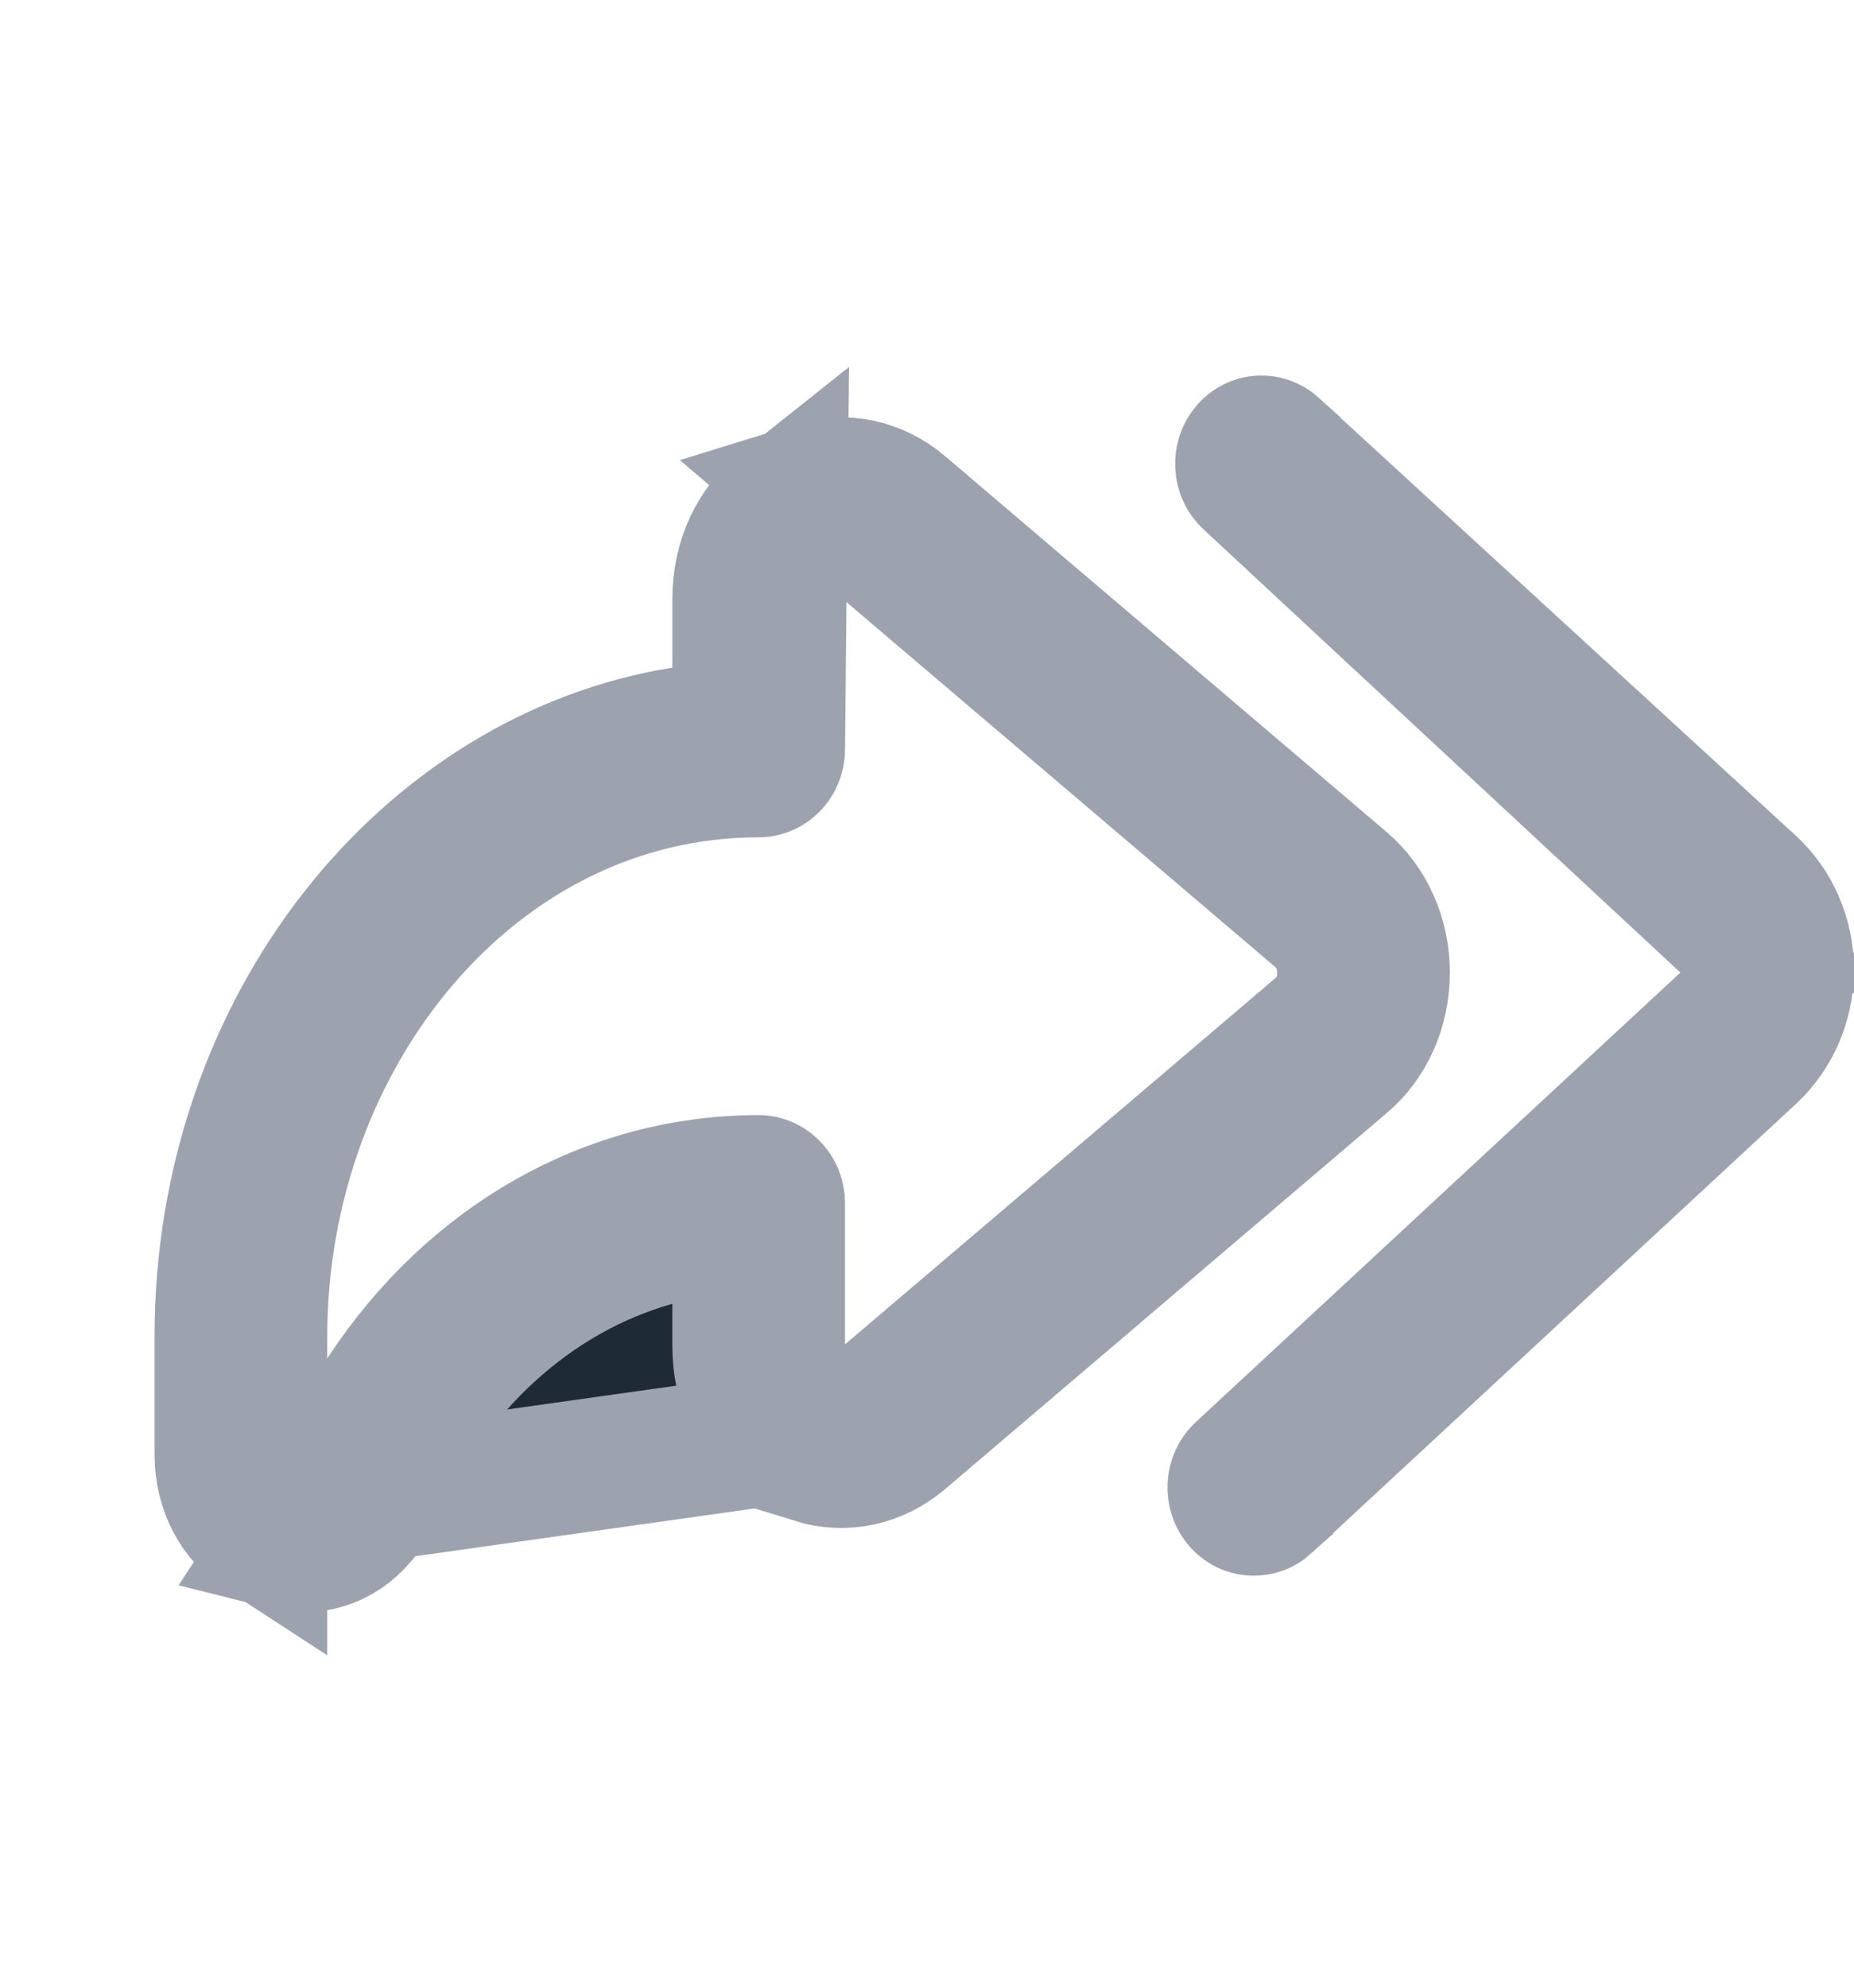 <svg width="14" height="15" viewBox="0 0 14 15" fill="none" xmlns="http://www.w3.org/2000/svg">
<g id="share-all-outline">
<path id="Vector" d="M5.881 10.853V10.146V9.082C5.881 8.979 5.803 8.915 5.729 8.915C4.602 8.915 3.558 9.504 2.889 10.526L2.152 11.65C2.156 11.651 2.16 11.652 2.165 11.653C2.21 11.663 2.253 11.667 2.292 11.667C2.504 11.667 2.717 11.543 2.832 11.282L5.881 10.853ZM5.881 10.853C5.696 10.696 5.577 10.451 5.577 10.159V9.84V9.179L4.941 9.358C4.017 9.619 3.254 10.324 2.832 11.282L5.881 10.853ZM5.156 5.532L5.577 5.464V5.038V4.522C5.577 4.22 5.703 3.968 5.9 3.812L5.892 4.539L5.881 5.647L5.881 5.647V5.652C5.881 5.755 5.803 5.819 5.729 5.819C3.591 5.819 1.971 7.804 1.971 10.088V10.252V11.572C1.792 11.456 1.667 11.243 1.667 10.974V10.088C1.667 7.73 3.226 5.842 5.156 5.532ZM6.716 4.163L6.149 3.68C6.374 3.61 6.62 3.659 6.817 3.826L6.817 3.827L10.147 6.66L10.148 6.661C10.332 6.818 10.448 7.062 10.448 7.34C10.448 7.618 10.332 7.863 10.147 8.02L10.146 8.02L6.816 10.854L6.816 10.854C6.621 11.021 6.376 11.07 6.148 11L6.705 10.526L9.961 7.757L10.01 7.715L10.047 7.662C10.11 7.572 10.128 7.485 10.134 7.453C10.142 7.409 10.145 7.368 10.144 7.334C10.144 7.3 10.14 7.258 10.13 7.212C10.123 7.177 10.101 7.089 10.035 7.001L10.002 6.957L9.96 6.922L6.716 4.163ZM9.36 11.342L9.359 11.341C9.297 11.271 9.303 11.159 9.37 11.098C9.37 11.098 9.37 11.098 9.37 11.098L13.029 7.706L13.424 7.34L13.029 6.973L9.431 3.631L9.431 3.631L9.428 3.628C9.362 3.568 9.354 3.456 9.416 3.385C9.473 3.321 9.562 3.317 9.624 3.373L9.624 3.374L13.221 6.673C13.221 6.673 13.221 6.673 13.221 6.673C13.395 6.832 13.499 7.066 13.5 7.317C13.5 7.566 13.397 7.801 13.225 7.961L13.225 7.961L9.567 11.351C9.567 11.352 9.567 11.352 9.567 11.352C9.536 11.38 9.502 11.391 9.468 11.391C9.429 11.391 9.39 11.376 9.36 11.342Z" fill="#1F2A37" stroke="#9CA3AF"/>
</g>
</svg>
